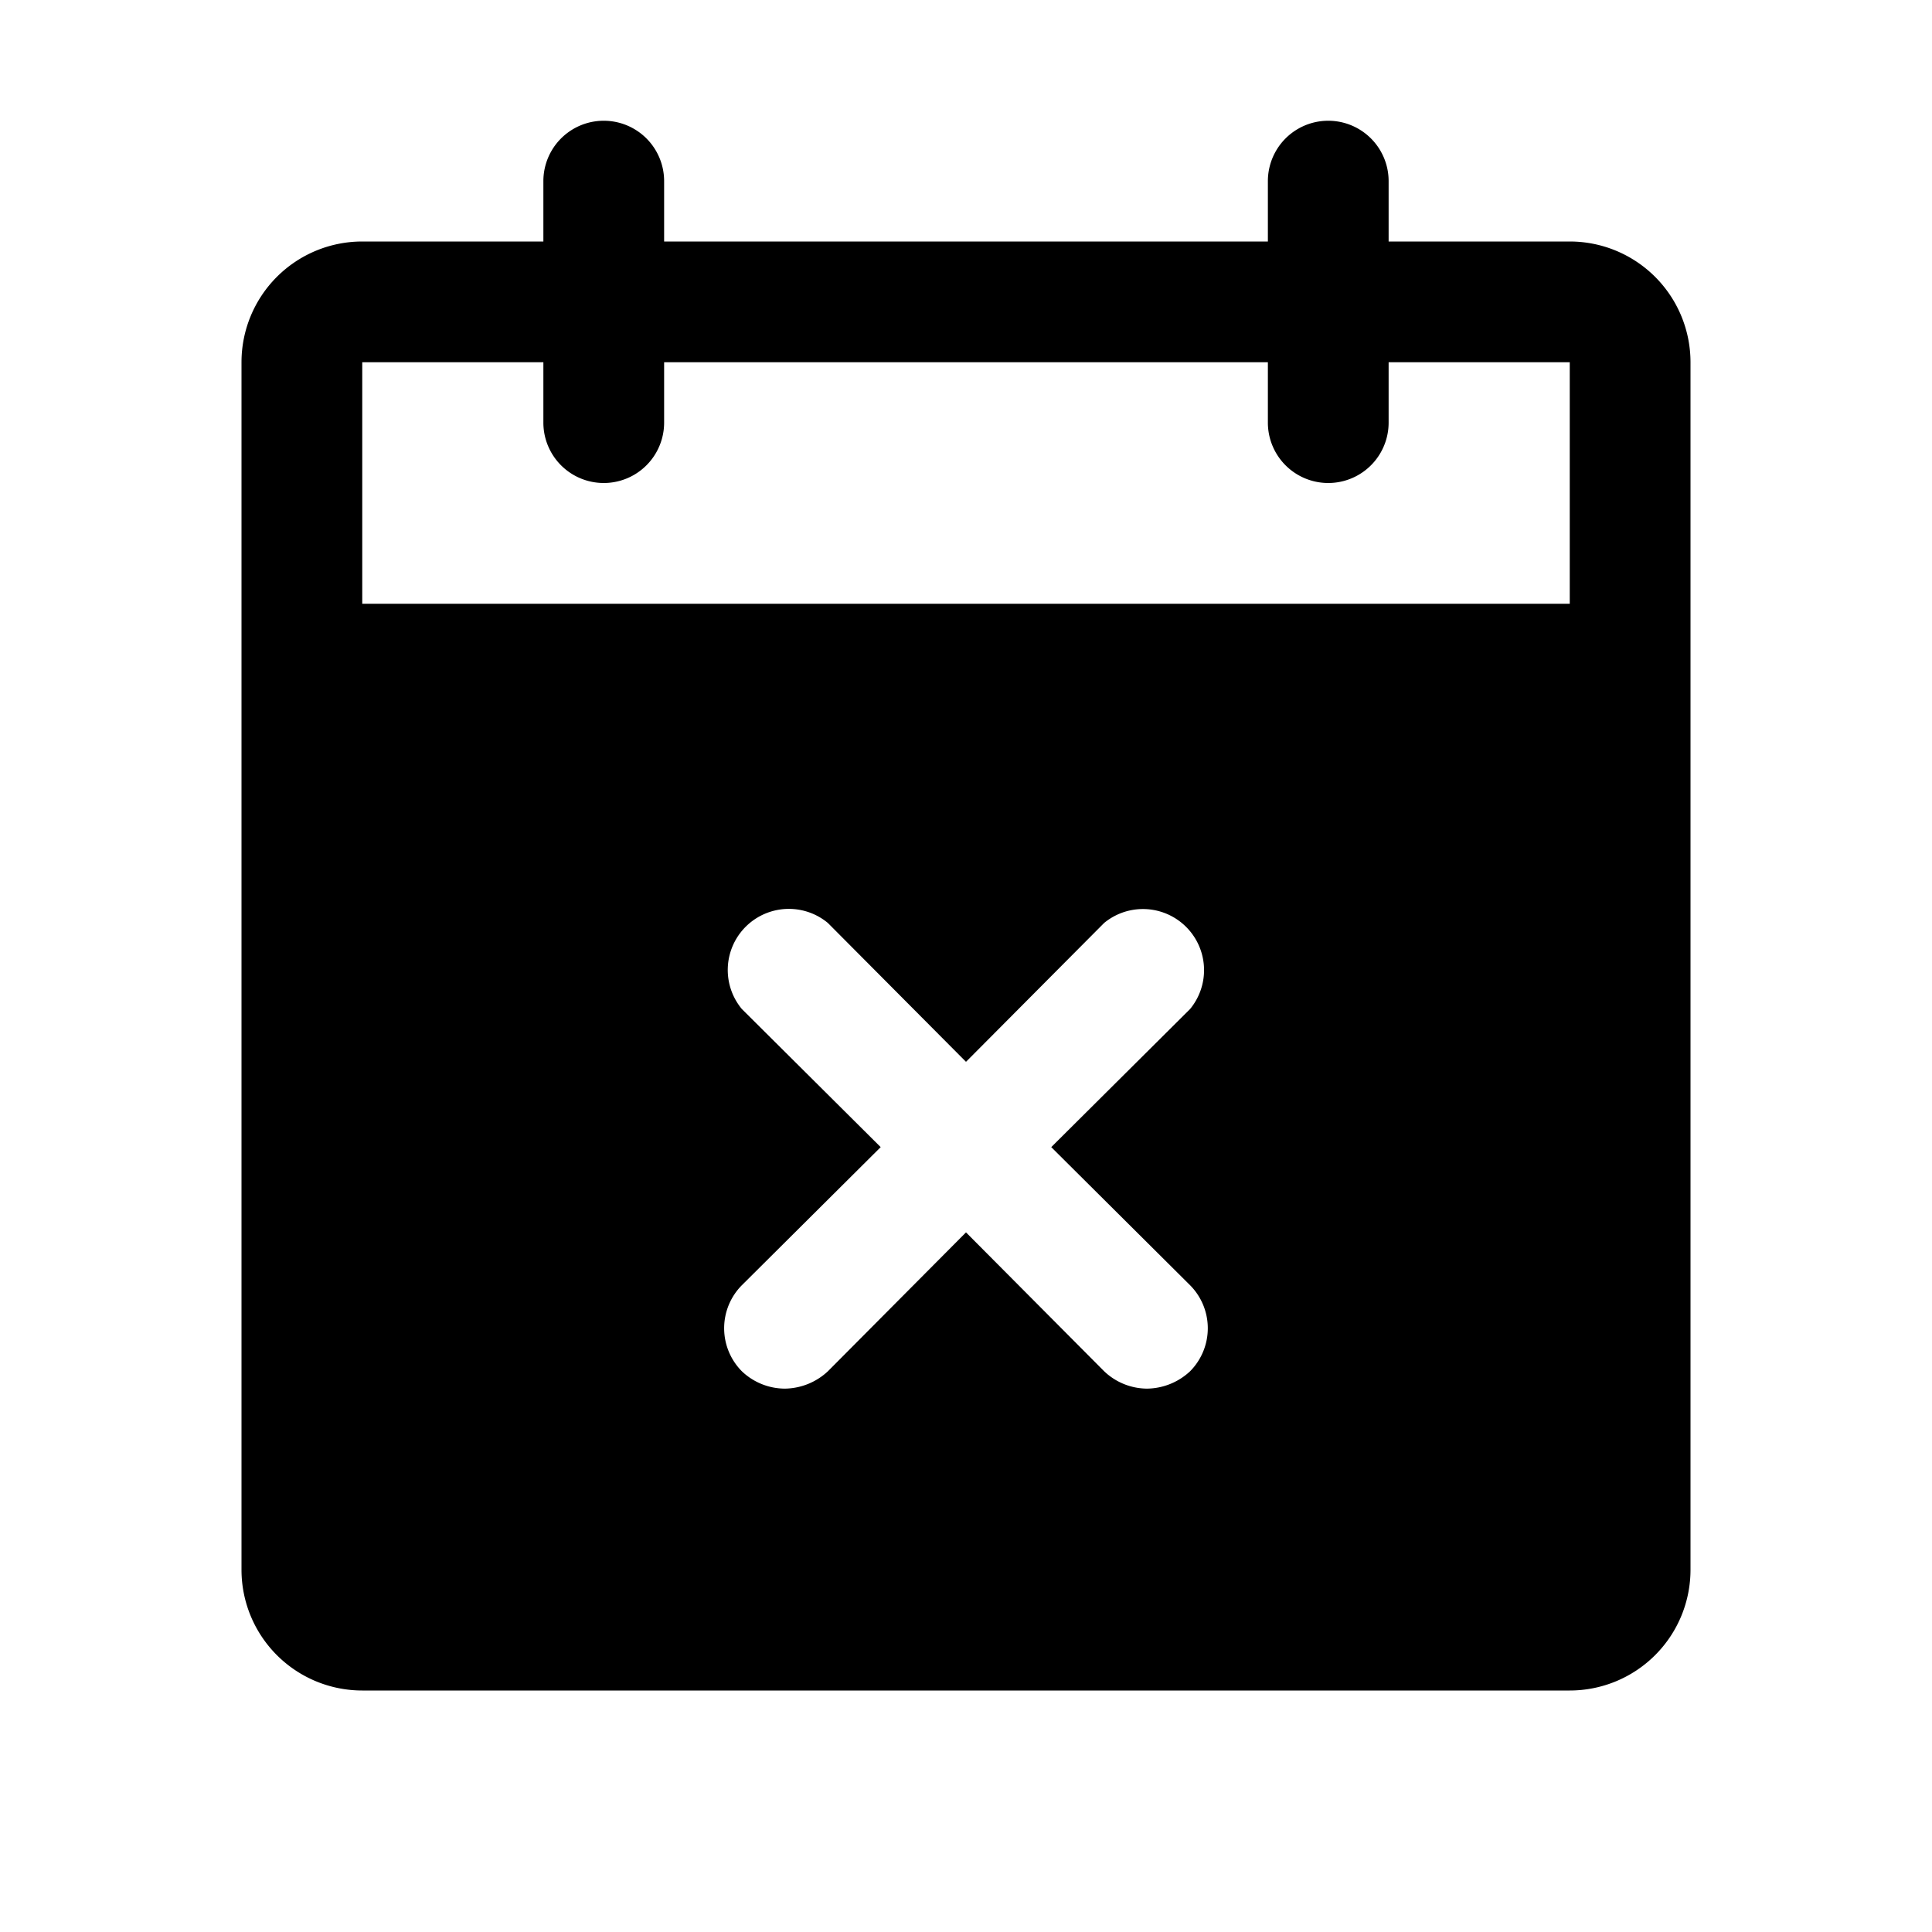 <svg xmlns="http://www.w3.org/2000/svg" viewBox="0 0 32 32" fill="currentColor" aria-hidden="true">
  <path d="M26 4h-3V3a1 1 0 00-2 0v1H11V3a1 1 0 00-2 0v1H6a2 2 0 00-2 2v20a2 2 0 002 2h20a2 2 0 002-2V6a2 2 0 00-2-2zm-6.288 17.288a1.012 1.012 0 010 1.424A1.062 1.062 0 0119 23a1.037 1.037 0 01-.712-.288L16 20.412l-2.287 2.3A1.062 1.062 0 0113 23a1.037 1.037 0 01-.713-.288 1.012 1.012 0 010-1.424l2.3-2.288-2.3-2.288a1.012 1.012 0 011.425-1.425l2.288 2.3 2.288-2.3a1.012 1.012 0 011.424 1.425L17.412 19l2.3 2.288zM26 10H6V6h3v1a1 1 0 002 0V6h10v1a1 1 0 002 0V6h3v4z"/>
</svg>
